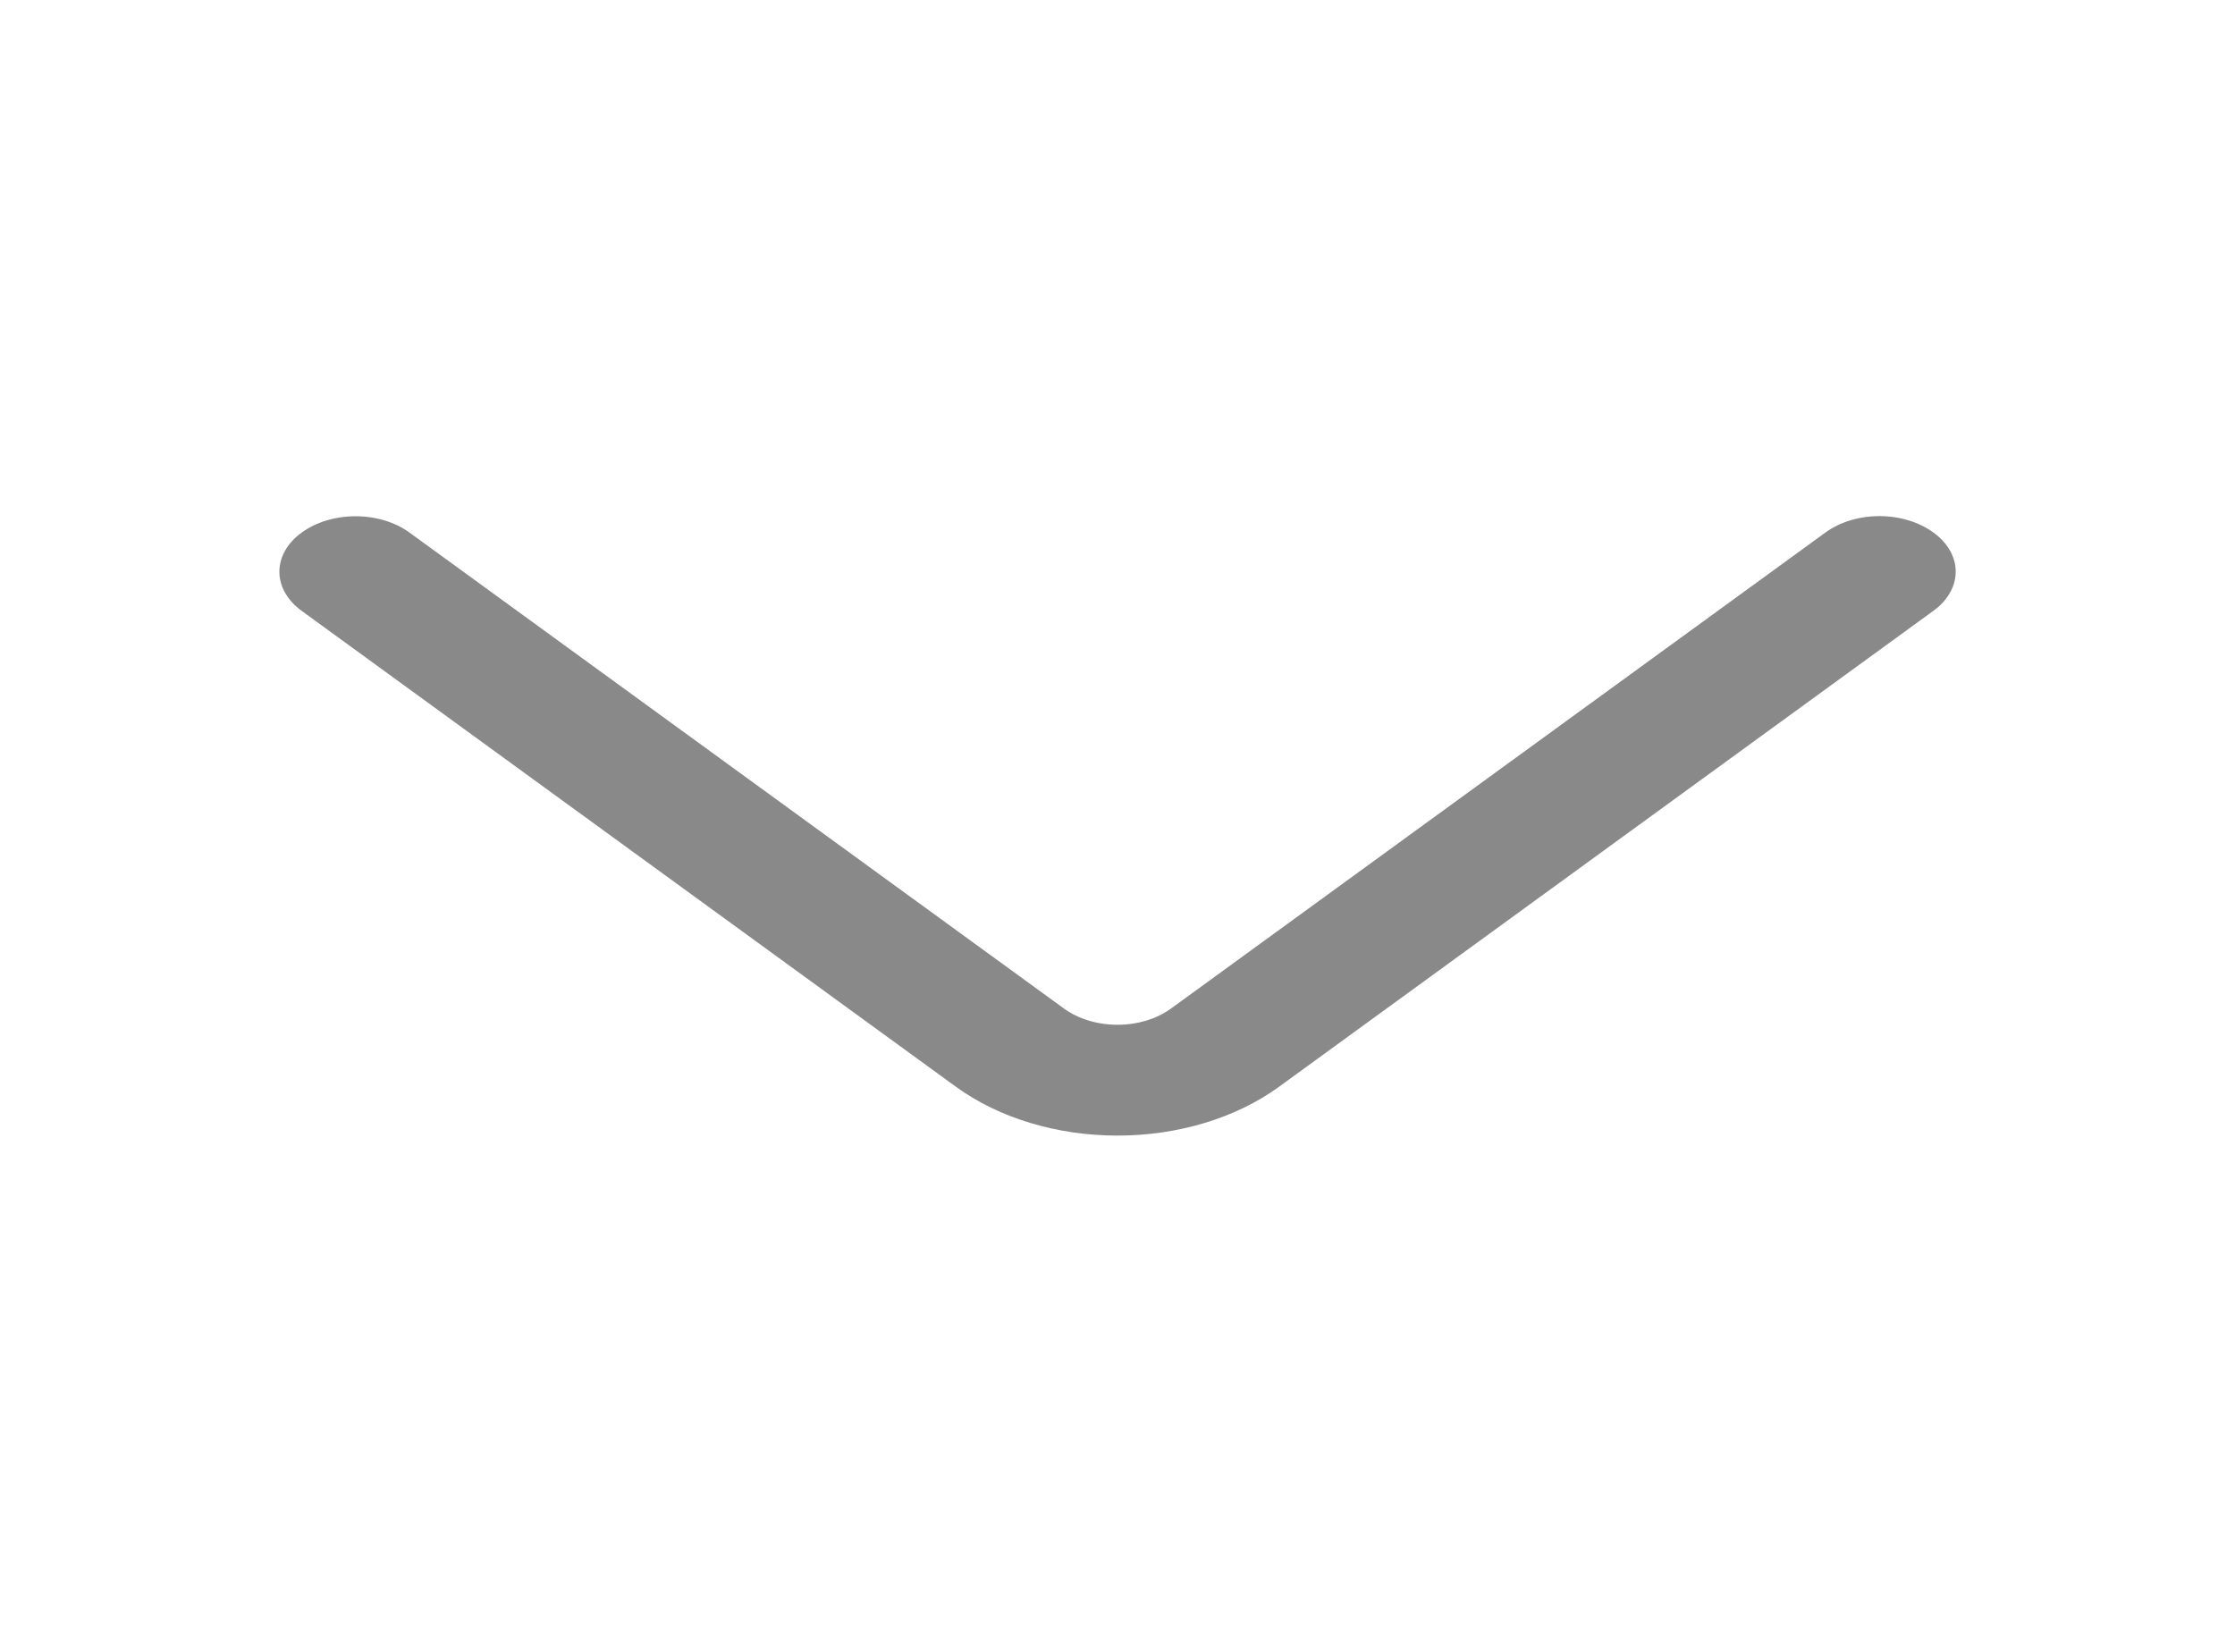 <svg width="46" height="34" viewBox="0 0 46 34" fill="none" xmlns="http://www.w3.org/2000/svg">
<path d="M37.573 10.959L24.104 20.757C23.81 20.972 23.413 21.093 23 21.093C22.587 21.093 22.19 20.972 21.896 20.757L8.427 10.961C8.131 10.746 7.733 10.626 7.318 10.626C6.904 10.626 6.506 10.746 6.21 10.961C6.064 11.066 5.949 11.191 5.87 11.33C5.791 11.468 5.75 11.617 5.75 11.767C5.75 11.918 5.791 12.066 5.87 12.205C5.949 12.343 6.064 12.469 6.21 12.574L19.676 22.37C20.563 23.014 21.757 23.374 23 23.374C24.243 23.374 25.436 23.014 26.323 22.37L39.79 12.574C39.936 12.469 40.052 12.343 40.131 12.204C40.211 12.066 40.252 11.917 40.252 11.766C40.252 11.616 40.211 11.466 40.131 11.328C40.052 11.189 39.936 11.064 39.79 10.959C39.494 10.744 39.096 10.623 38.682 10.623C38.267 10.623 37.869 10.744 37.573 10.959Z" fill="#898989"/>
</svg>
